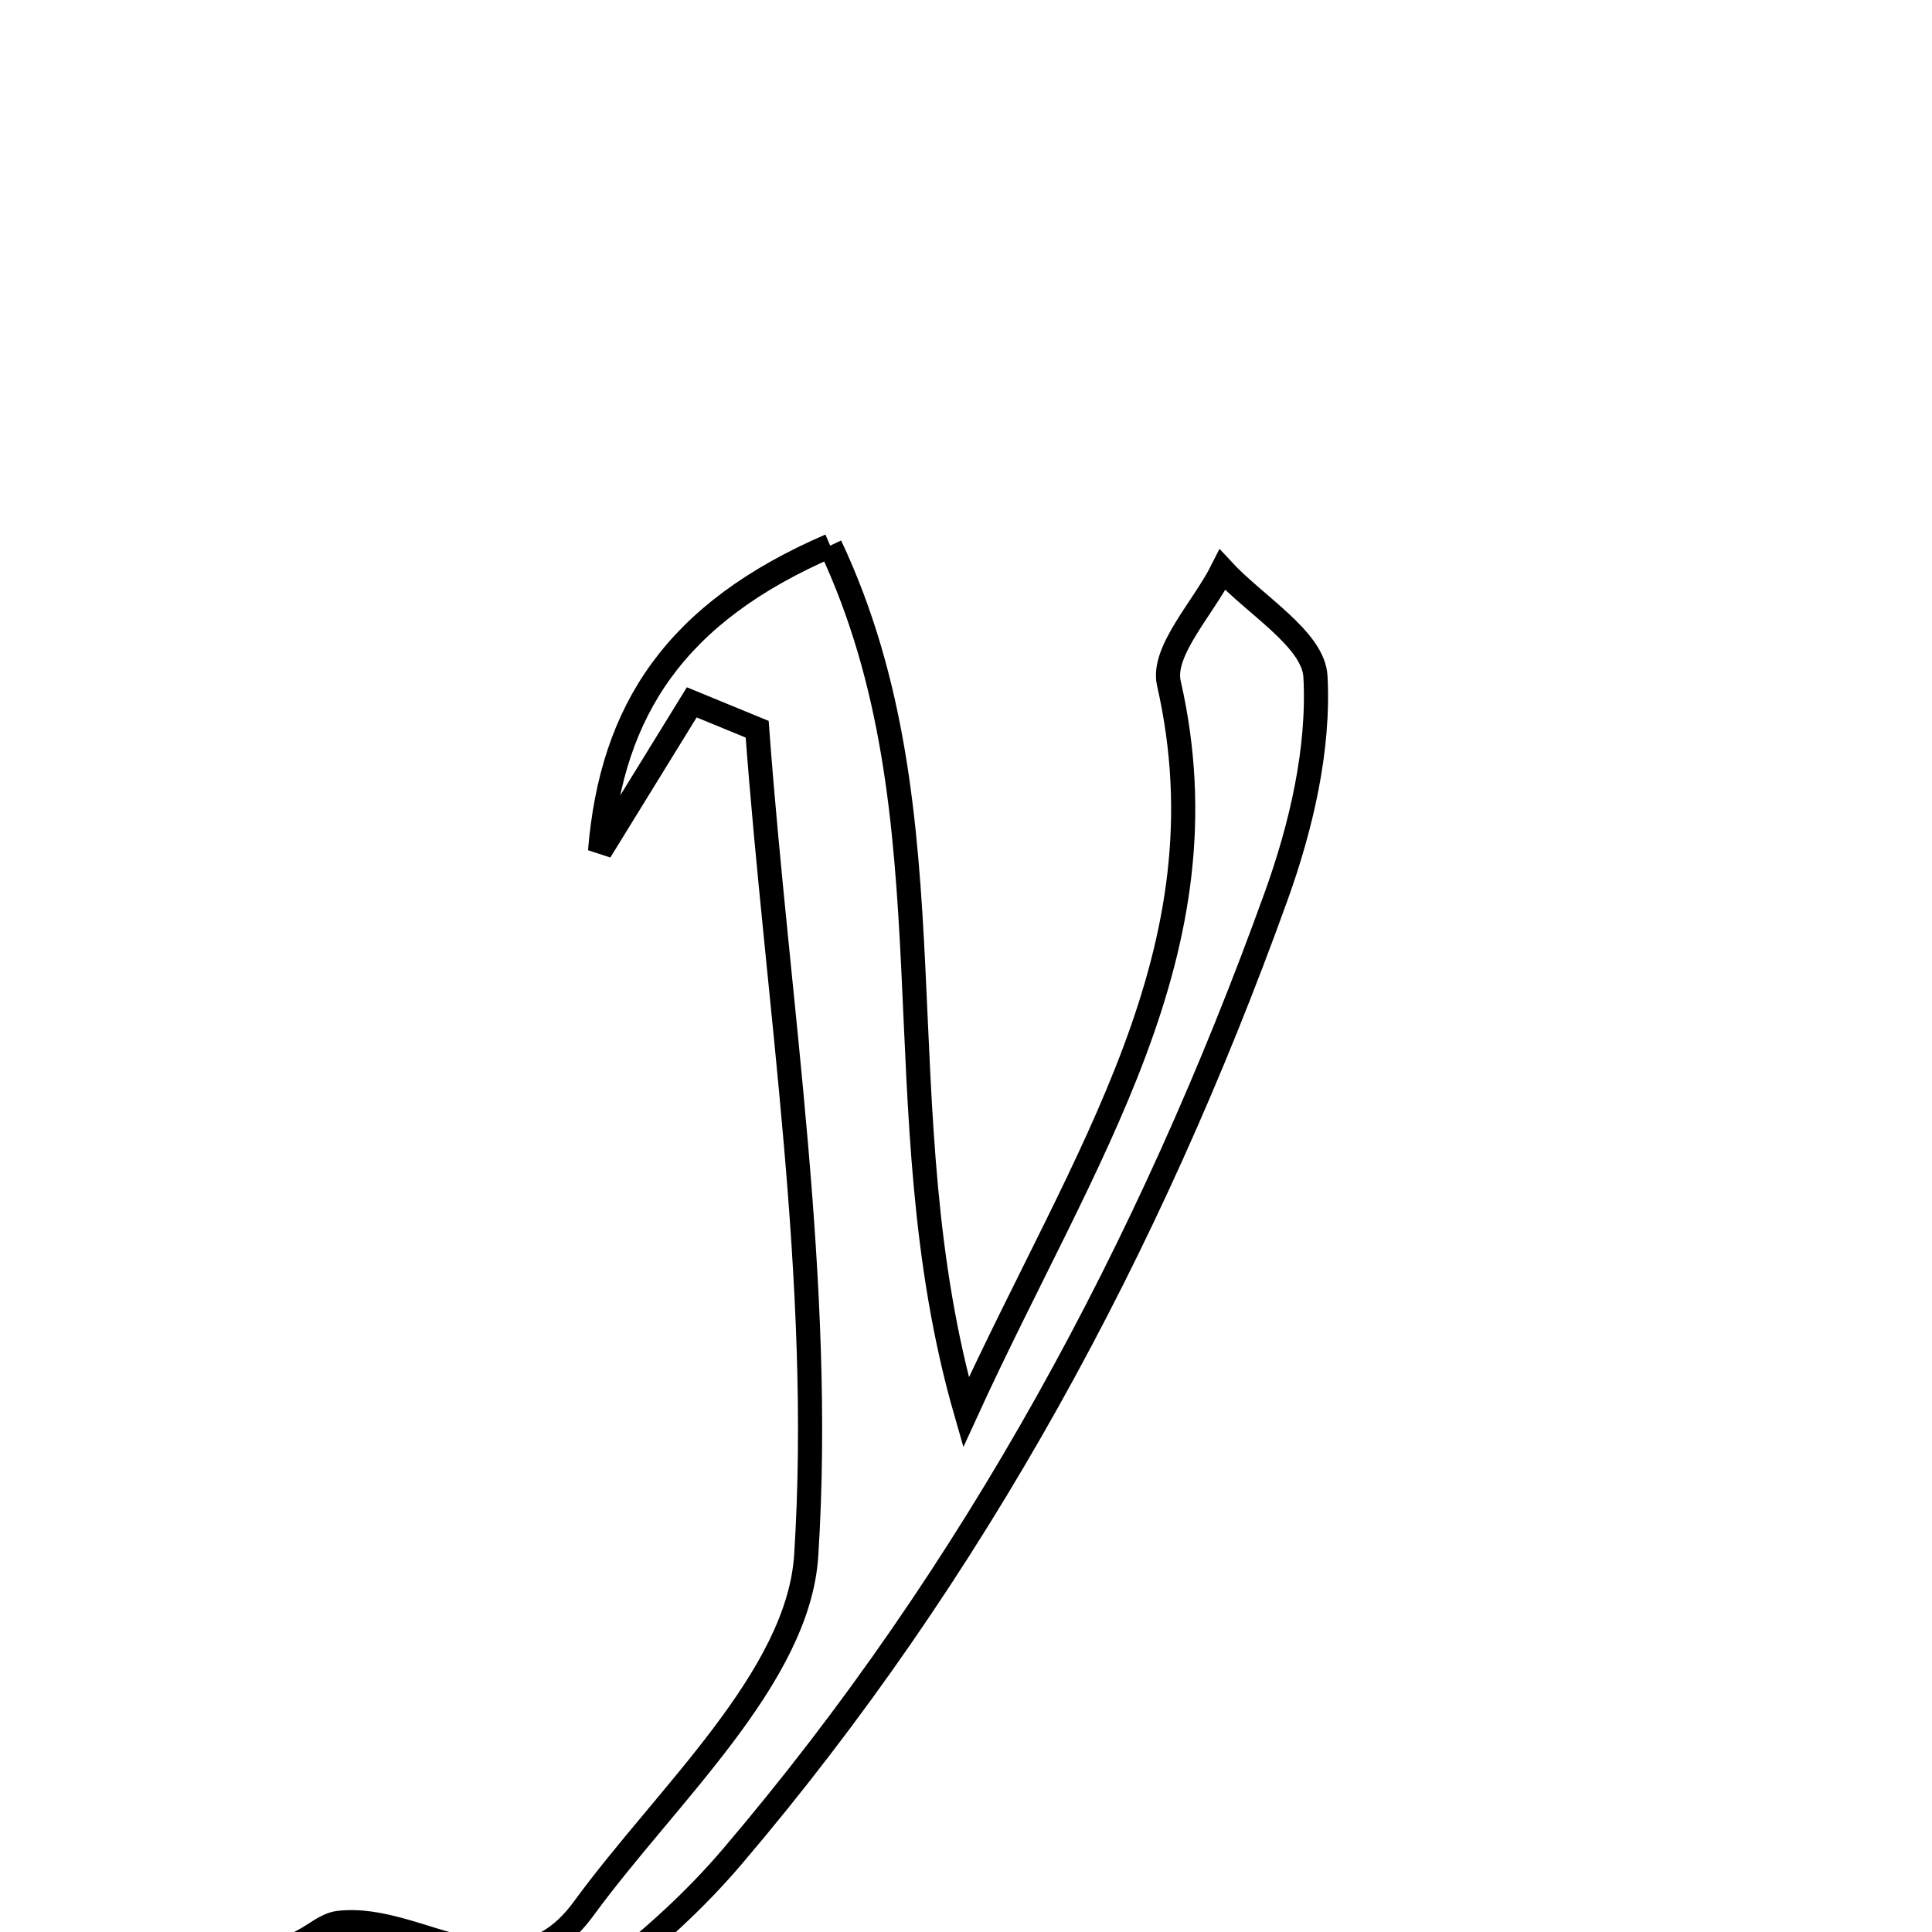 <svg xmlns="http://www.w3.org/2000/svg" viewBox="0.0 0.0 24.0 24.0" height="200px" width="200px"><path fill="none" stroke="black" stroke-width=".3" stroke-opacity="1.0"  filling="0" d="M10.313 6.778 C11.899 10.145 10.916 13.776 12.0 17.544 C13.468 14.336 15.277 11.811 14.52 8.487 C14.429 8.089 14.949 7.552 15.186 7.079 C15.593 7.519 16.316 7.942 16.341 8.403 C16.39 9.306 16.164 10.271 15.851 11.138 C14.282 15.492 12.104 19.532 9.1 23.059 C8.19 24.129 6.96 25.022 5.711 25.684 C4.389 26.384 3.822 25.824 3.77 24.109 C3.916 24.032 4.055 23.905 4.207 23.887 C5.222 23.765 6.363 24.925 7.25 23.71 C8.283 22.296 9.917 20.842 10.015 19.323 C10.232 15.929 9.658 12.484 9.406 9.059 C9.135 8.948 8.864 8.837 8.593 8.725 C8.213 9.341 7.834 9.957 7.454 10.574 C7.599 8.819 8.388 7.609 10.313 6.778"></path></svg>